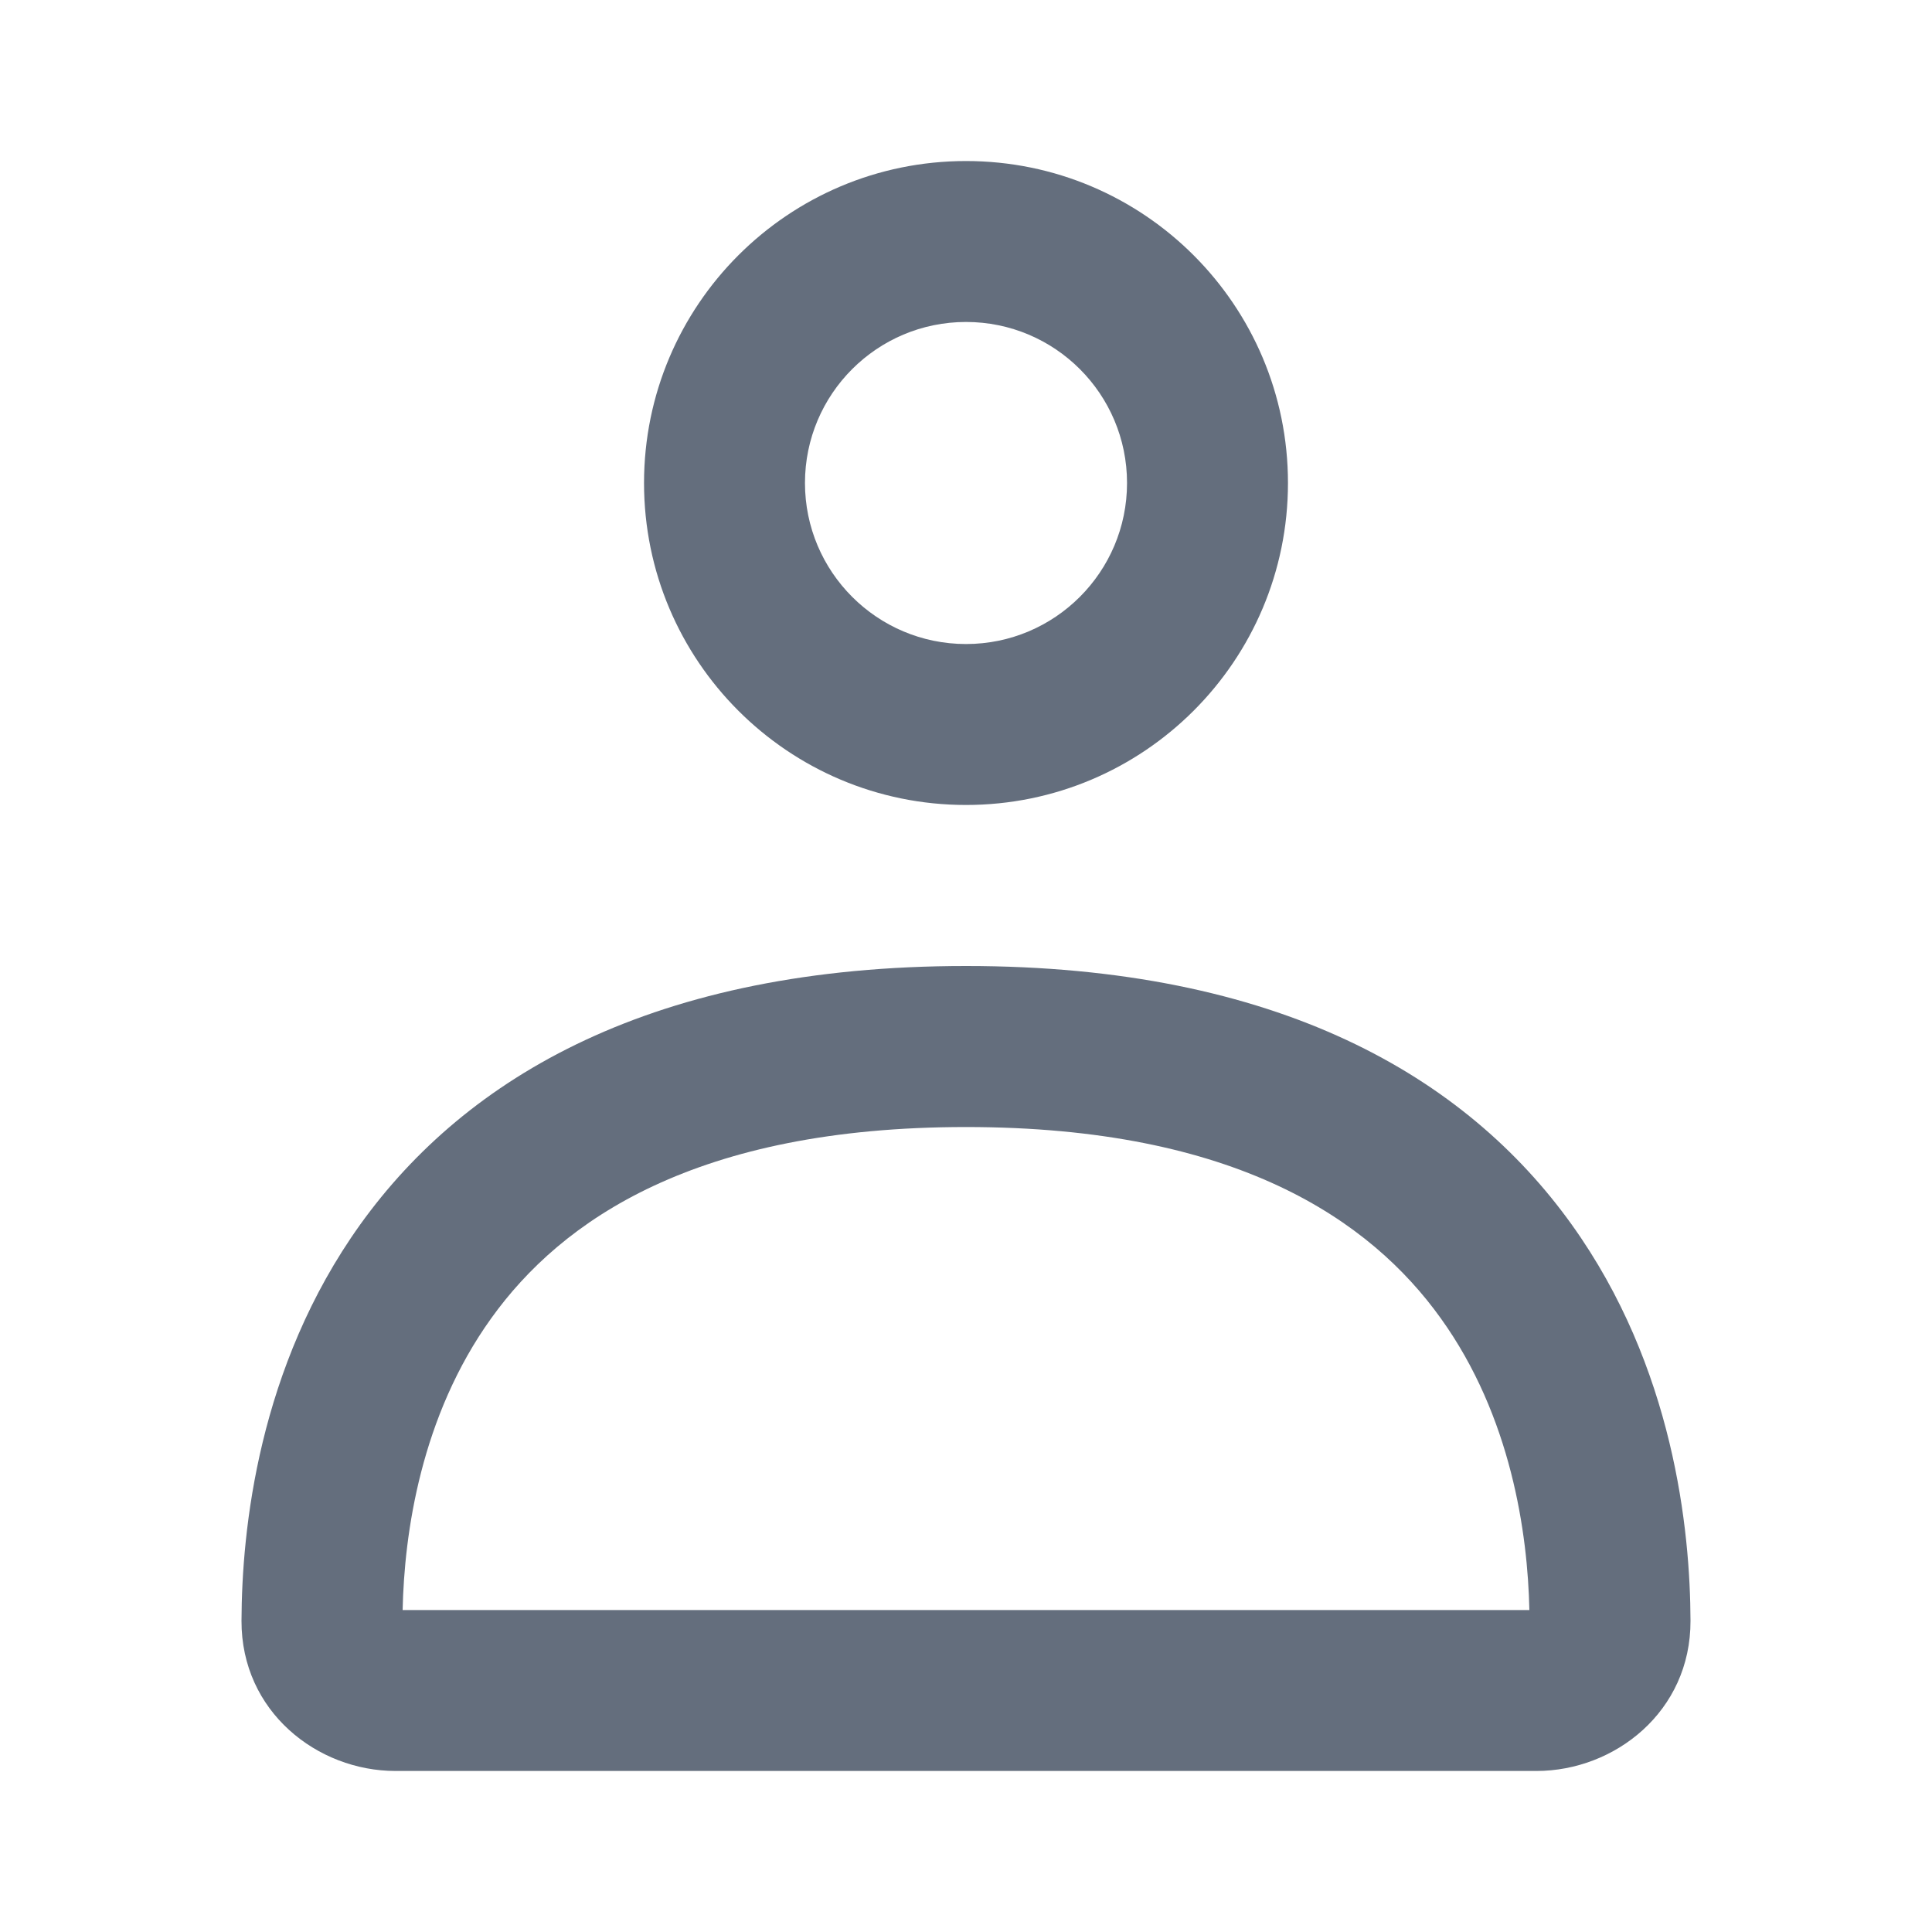 <svg xmlns="http://www.w3.org/2000/svg" width="20" height="20" viewBox="0 0 20 20" fill="none">
  <path fill-rule="evenodd" clip-rule="evenodd" d="M3.73 12.675C4.826 11.148 6.765 10 10 10C13.234 10 15.174 11.148 16.269 12.675C17.328 14.151 17.497 15.842 17.5 16.778C17.503 17.719 16.714 18.333 15.905 18.333H4.094C3.286 18.333 2.497 17.719 2.5 16.778C2.503 15.842 2.672 14.151 3.73 12.675ZM4.168 16.667H15.832C15.815 15.873 15.644 14.662 14.915 13.647C14.186 12.63 12.796 11.667 10 11.667C7.204 11.667 5.814 12.63 5.085 13.647C4.356 14.662 4.185 15.873 4.168 16.667Z" fill="#646E7D"/>
  <path fill-rule="evenodd" clip-rule="evenodd" d="M10 6.667C10.921 6.667 11.667 5.92 11.667 5C11.667 4.079 10.921 3.333 10 3.333C9.08 3.333 8.333 4.079 8.333 5C8.333 5.92 9.08 6.667 10 6.667ZM10 8.333C11.841 8.333 13.333 6.841 13.333 5C13.333 3.159 11.841 1.667 10 1.667C8.159 1.667 6.667 3.159 6.667 5C6.667 6.841 8.159 8.333 10 8.333Z" fill="#646E7D"/>
</svg>